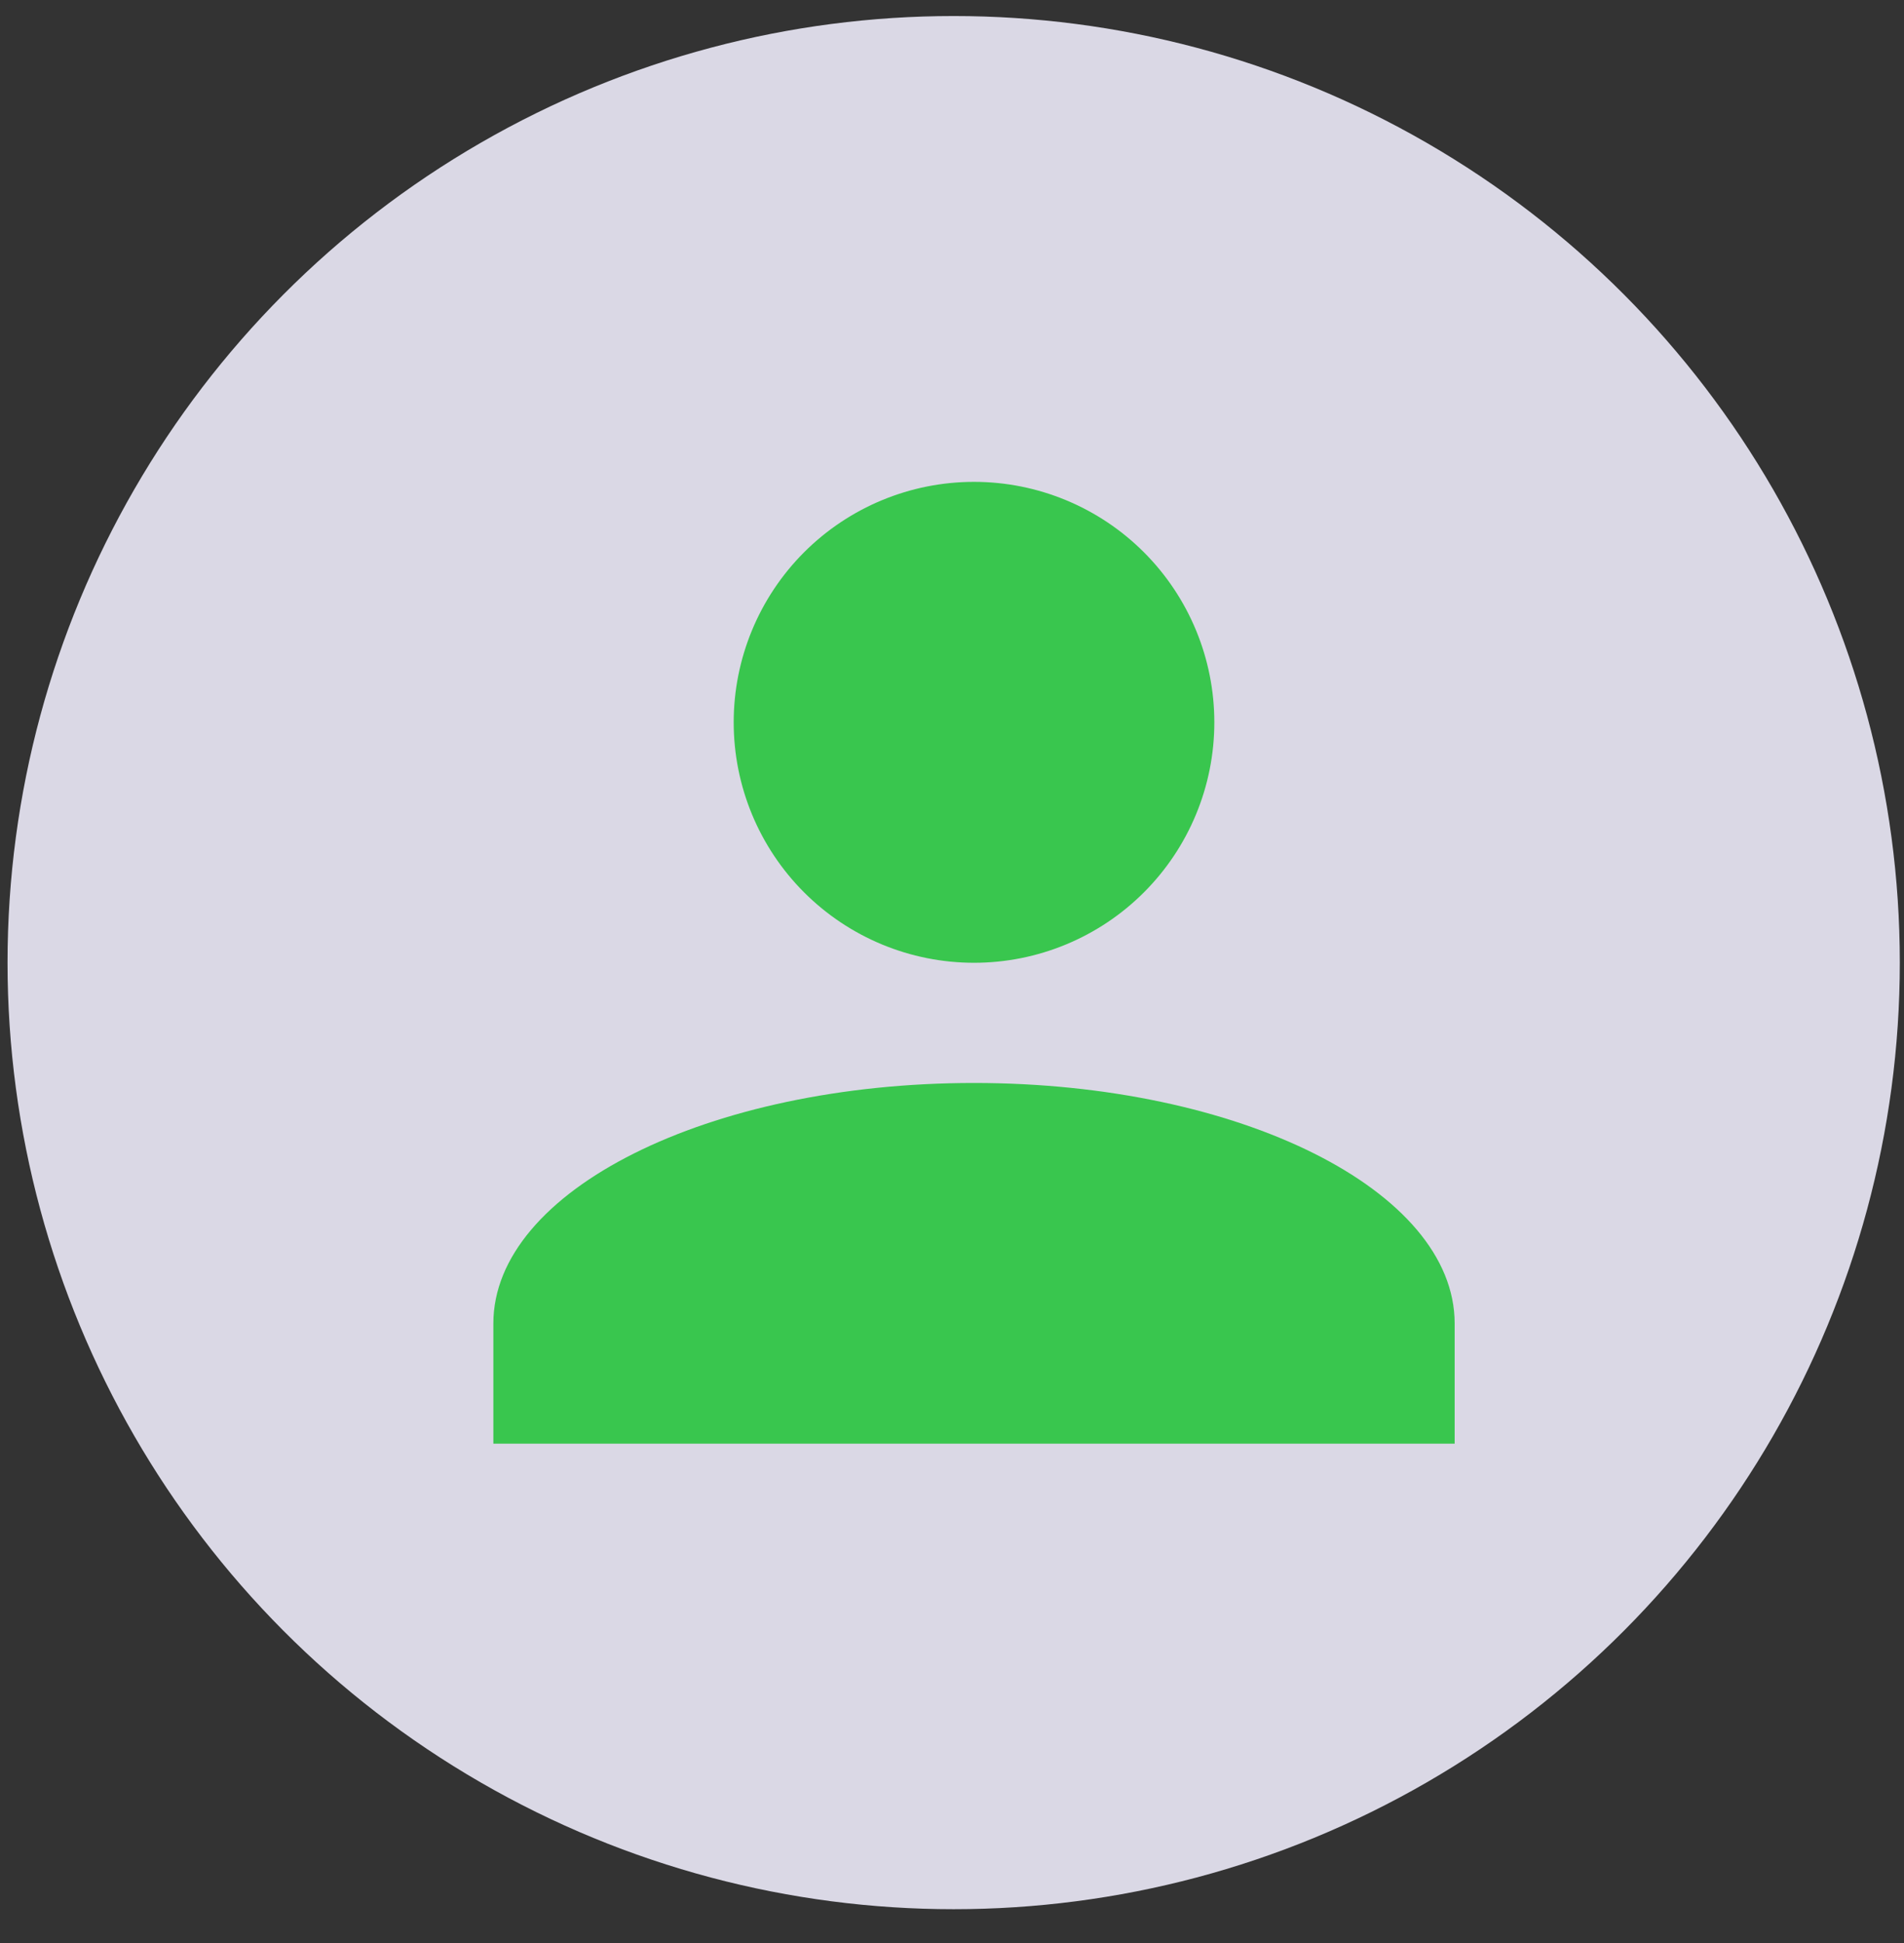 <svg width="50" height="51" viewBox="0 0 50 51" fill="none" xmlns="http://www.w3.org/2000/svg">
<rect x="0" y="0" width="50" height="51" fill="#333333" stroke="none"/>
<circle opacity="0.9" cx="25.044" cy="25.267" r="24.846" fill="#ECEAF8"/>
<path d="M25.578 12.648C27.252 12.648 28.857 13.313 30.041 14.497C31.224 15.681 31.889 17.286 31.889 18.96C31.889 20.634 31.224 22.239 30.041 23.422C28.857 24.606 27.252 25.271 25.578 25.271C23.904 25.271 22.299 24.606 21.115 23.422C19.932 22.239 19.267 20.634 19.267 18.96C19.267 17.286 19.932 15.681 21.115 14.497C22.299 13.313 23.904 12.648 25.578 12.648ZM25.578 28.426C32.552 28.426 38.2 31.251 38.2 34.738V37.893H12.956V34.738C12.956 31.251 18.604 28.426 25.578 28.426Z" fill="#39C64E"/>
</svg>
